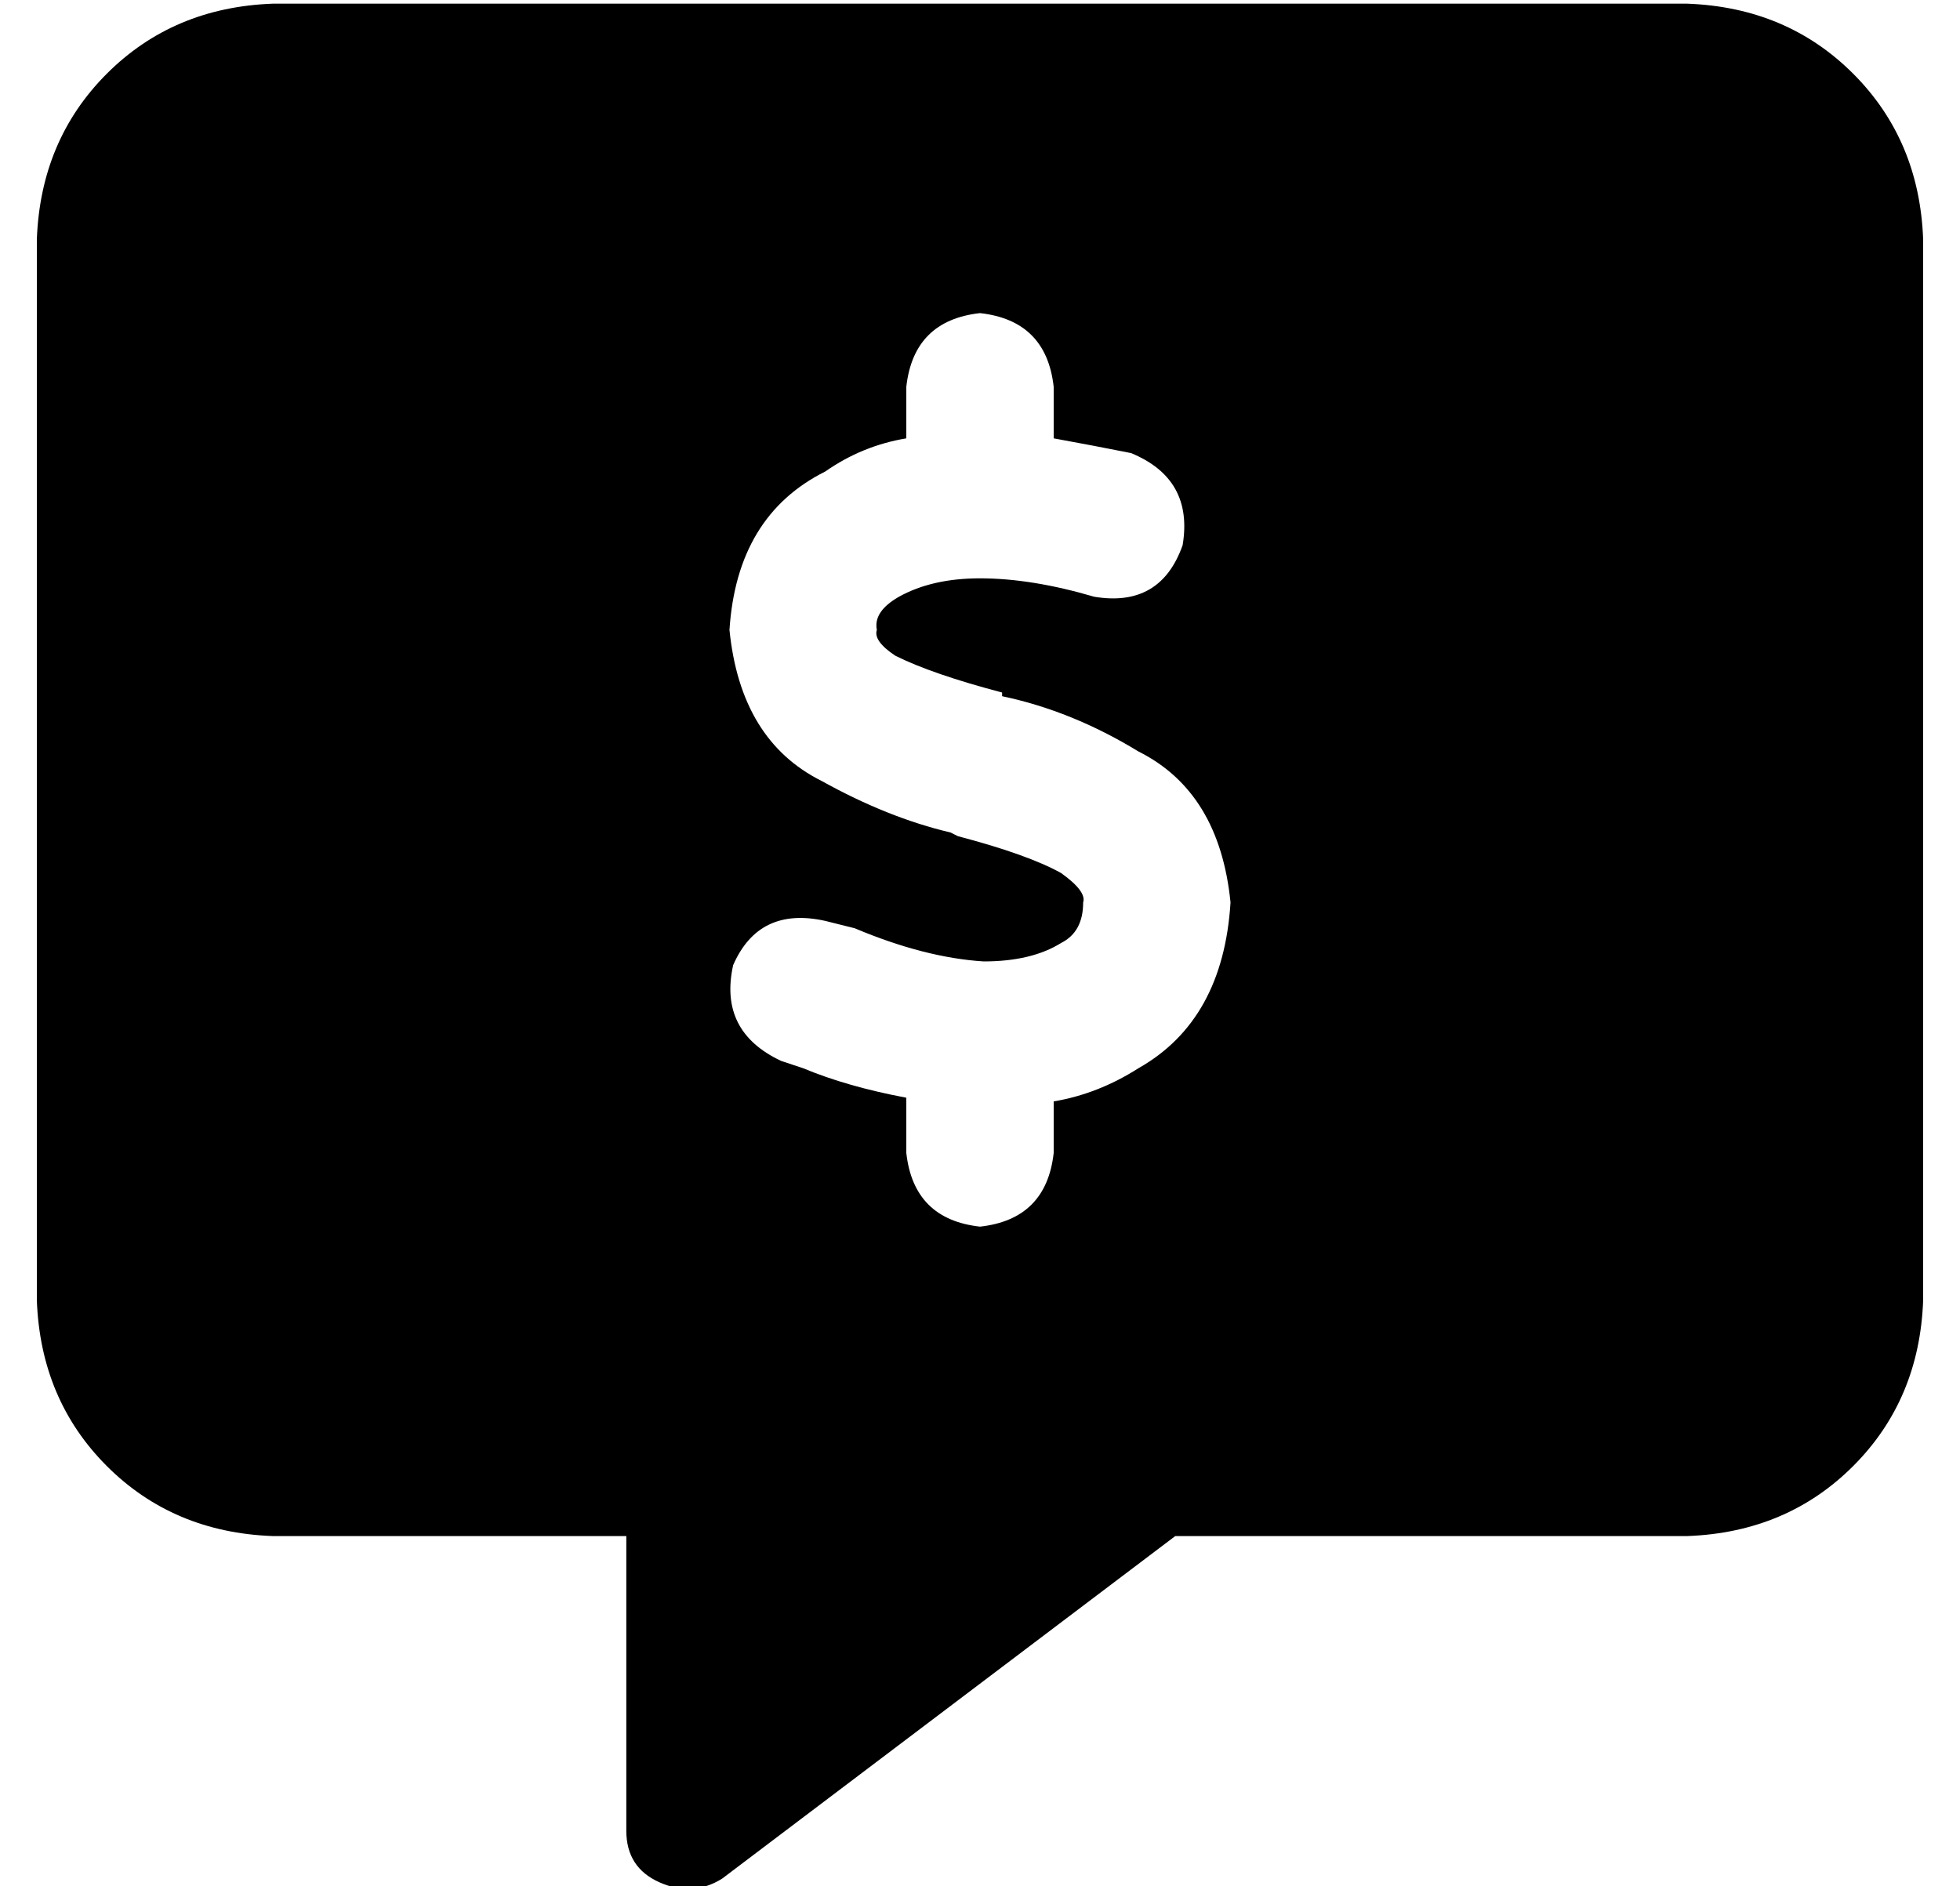 <?xml version="1.0" standalone="no"?>
<!DOCTYPE svg PUBLIC "-//W3C//DTD SVG 1.1//EN" "http://www.w3.org/Graphics/SVG/1.1/DTD/svg11.dtd" >
<svg xmlns="http://www.w3.org/2000/svg" xmlns:xlink="http://www.w3.org/1999/xlink" version="1.1" viewBox="-10 -40 532 512">
   <path fill="currentColor"
d="M0 25q1 -27 19 -45v0v0q18 -18 45 -19h384v0q27 1 45 19t19 45v288v0q-1 27 -19 45t-45 19h-139v0l-123 93v0q-8 5 -17 1t-9 -14v-80v0h-96v0q-27 -1 -45 -19t-19 -45v-288v0zM276 65q-2 -18 -20 -20q-18 2 -20 20v14v0q-12 2 -22 9q-24 12 -26 43q3 30 25 41
q18 10 35 14l2 1v0q19 5 28 10q7 5 6 8q0 8 -6 11q-8 5 -21 5q-16 -1 -35 -9l-8 -2q-18 -4 -25 12q-4 18 13 26l6 2v0v0v0v0q12 5 28 8v15v0q2 18 20 20q18 -2 20 -20v-14v0q12 -2 23 -9q23 -13 25 -45q-3 -30 -25 -41q-18 -11 -37 -15v-1v0q-19 -5 -29 -10q-6 -4 -5 -7
q-1 -5 6 -9q9 -5 22 -5q14 0 31 5q18 3 24 -14q3 -18 -14 -25q-10 -2 -21 -4v-14v0z" />
</svg>
